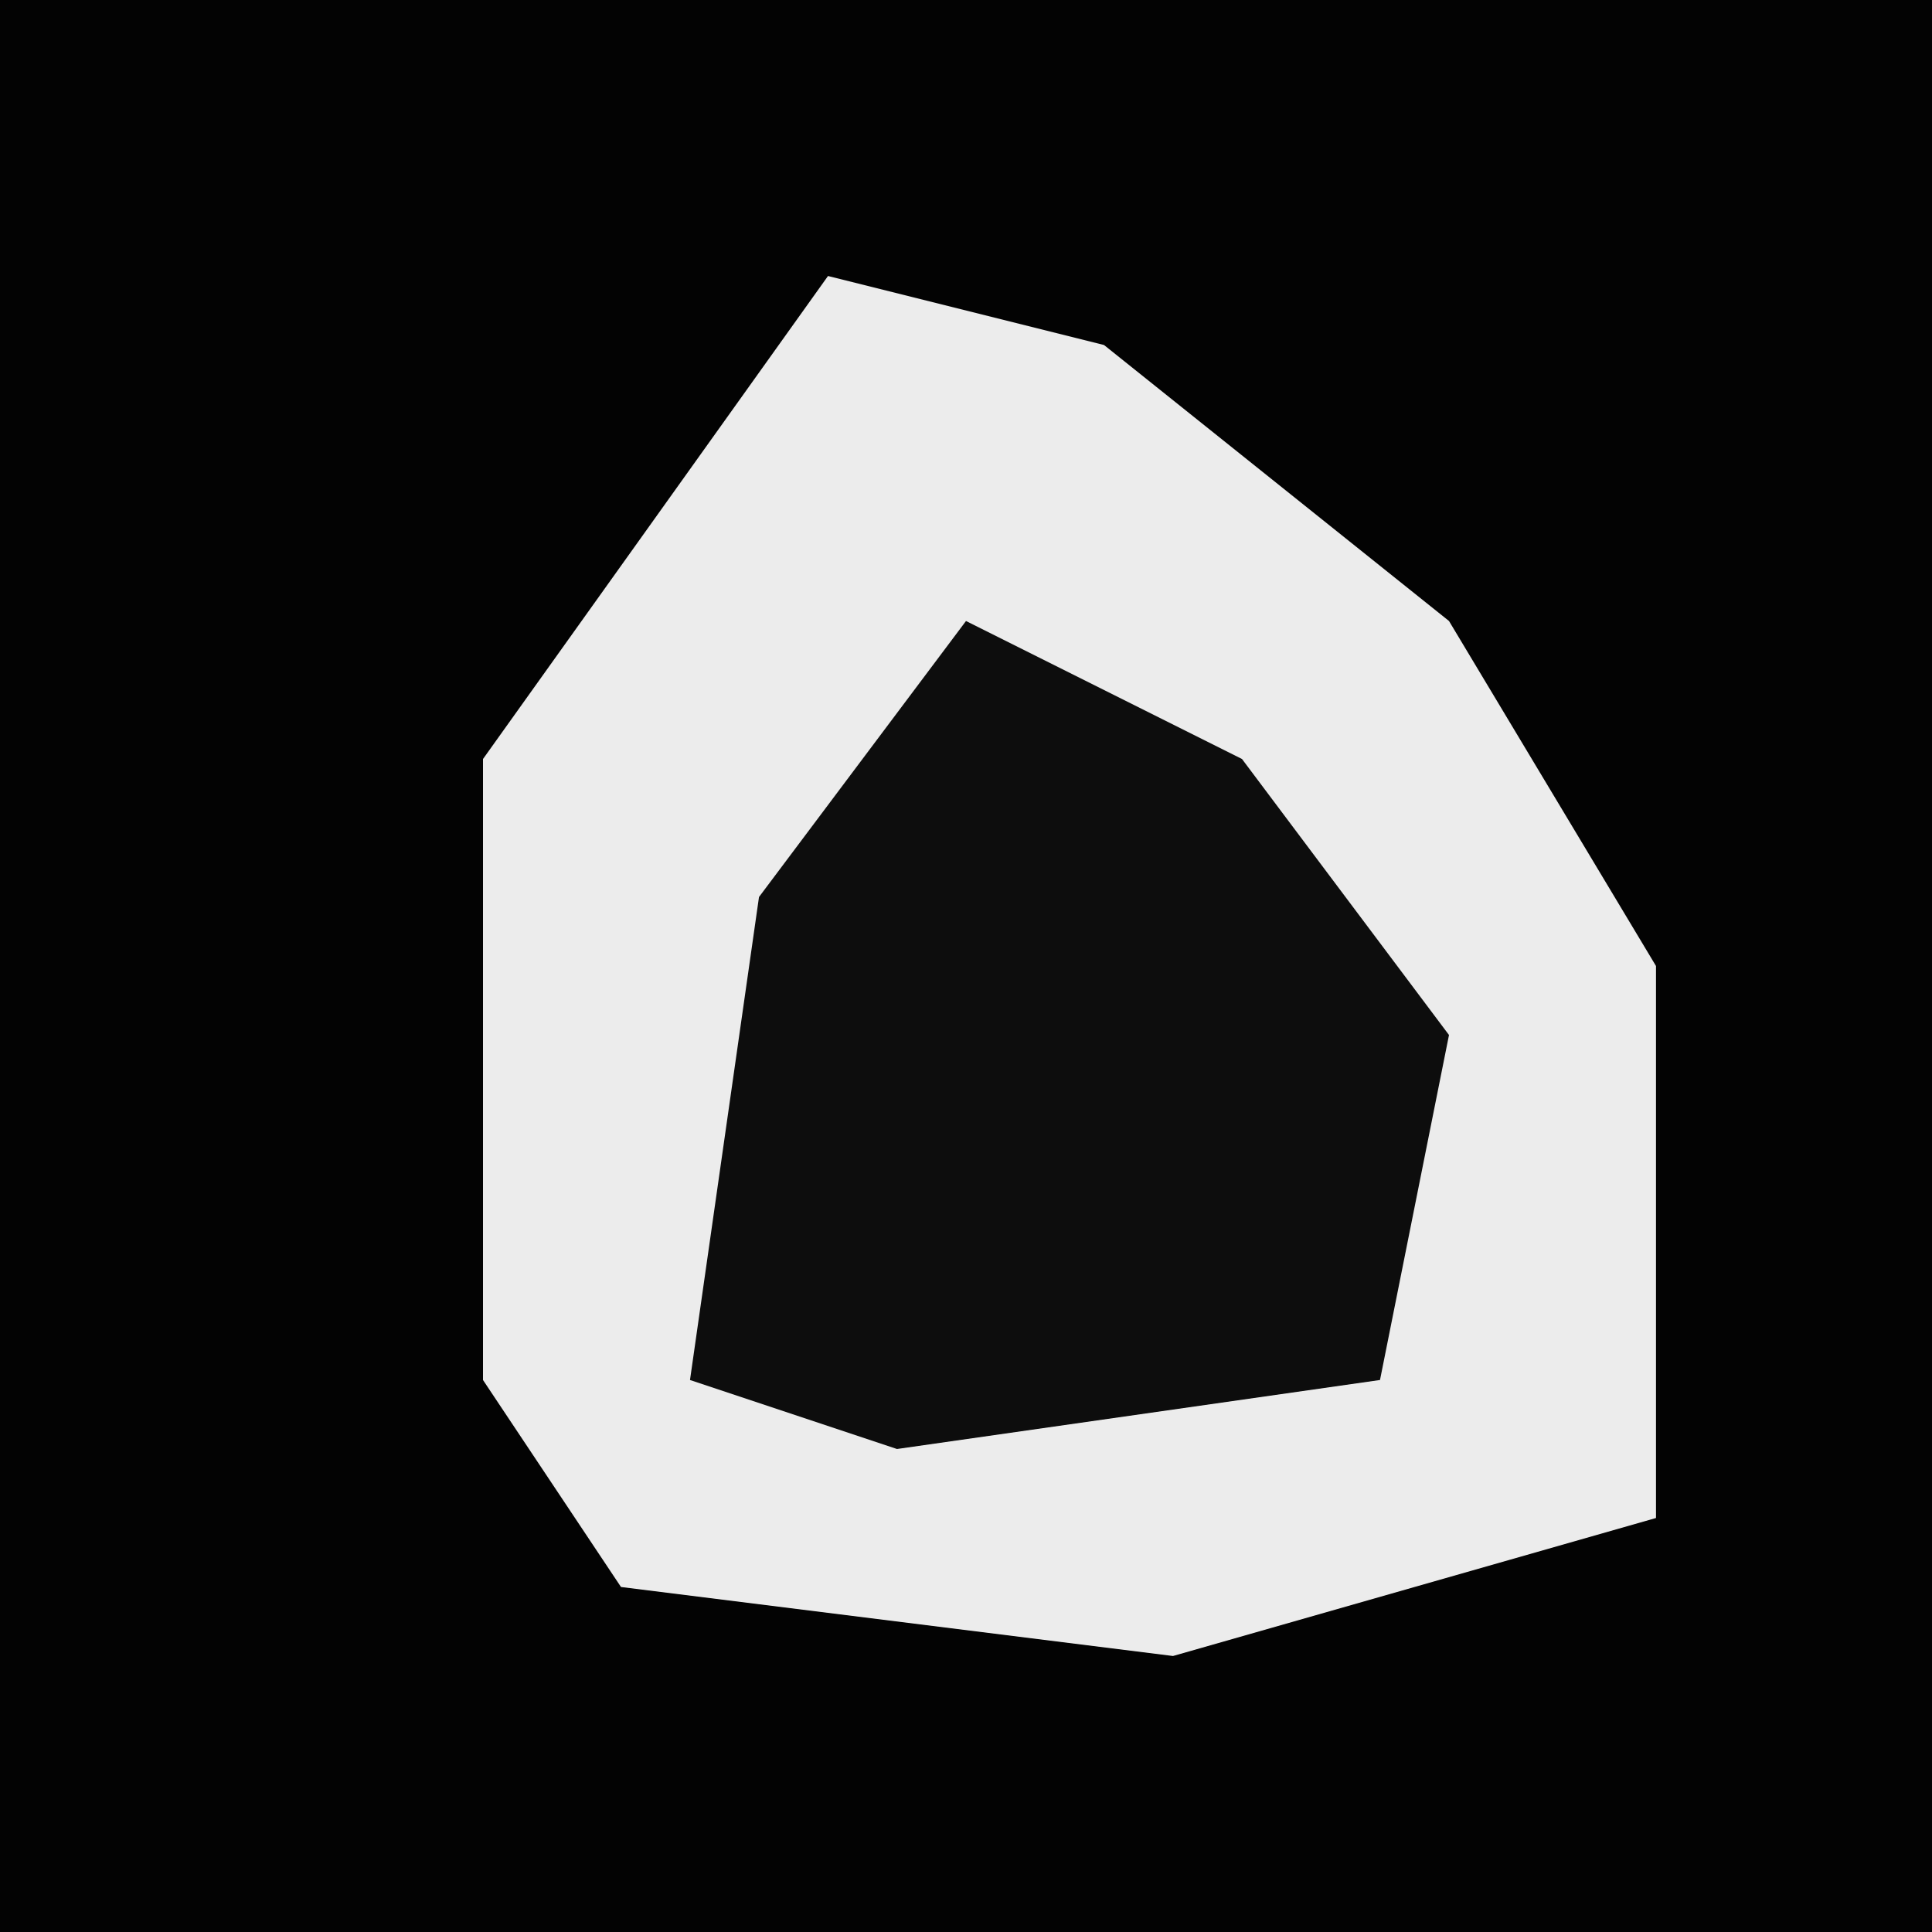 <?xml version="1.0" encoding="UTF-8"?>
<svg version="1.1" xmlns="http://www.w3.org/2000/svg" width="28" height="28">
<path d="M0,0 L28,0 L28,28 L0,28 Z " fill="#030303" transform="translate(0,0)"/>
<path d="M0,0 L4,1 L9,5 L12,10 L12,18 L5,20 L-3,19 L-5,16 L-5,7 Z " fill="#ECECEC" transform="translate(12,4)"/>
<path d="M0,0 L4,2 L7,6 L6,11 L-1,12 L-4,11 L-3,4 Z " fill="#0D0D0D" transform="translate(14,9)"/>
</svg>
